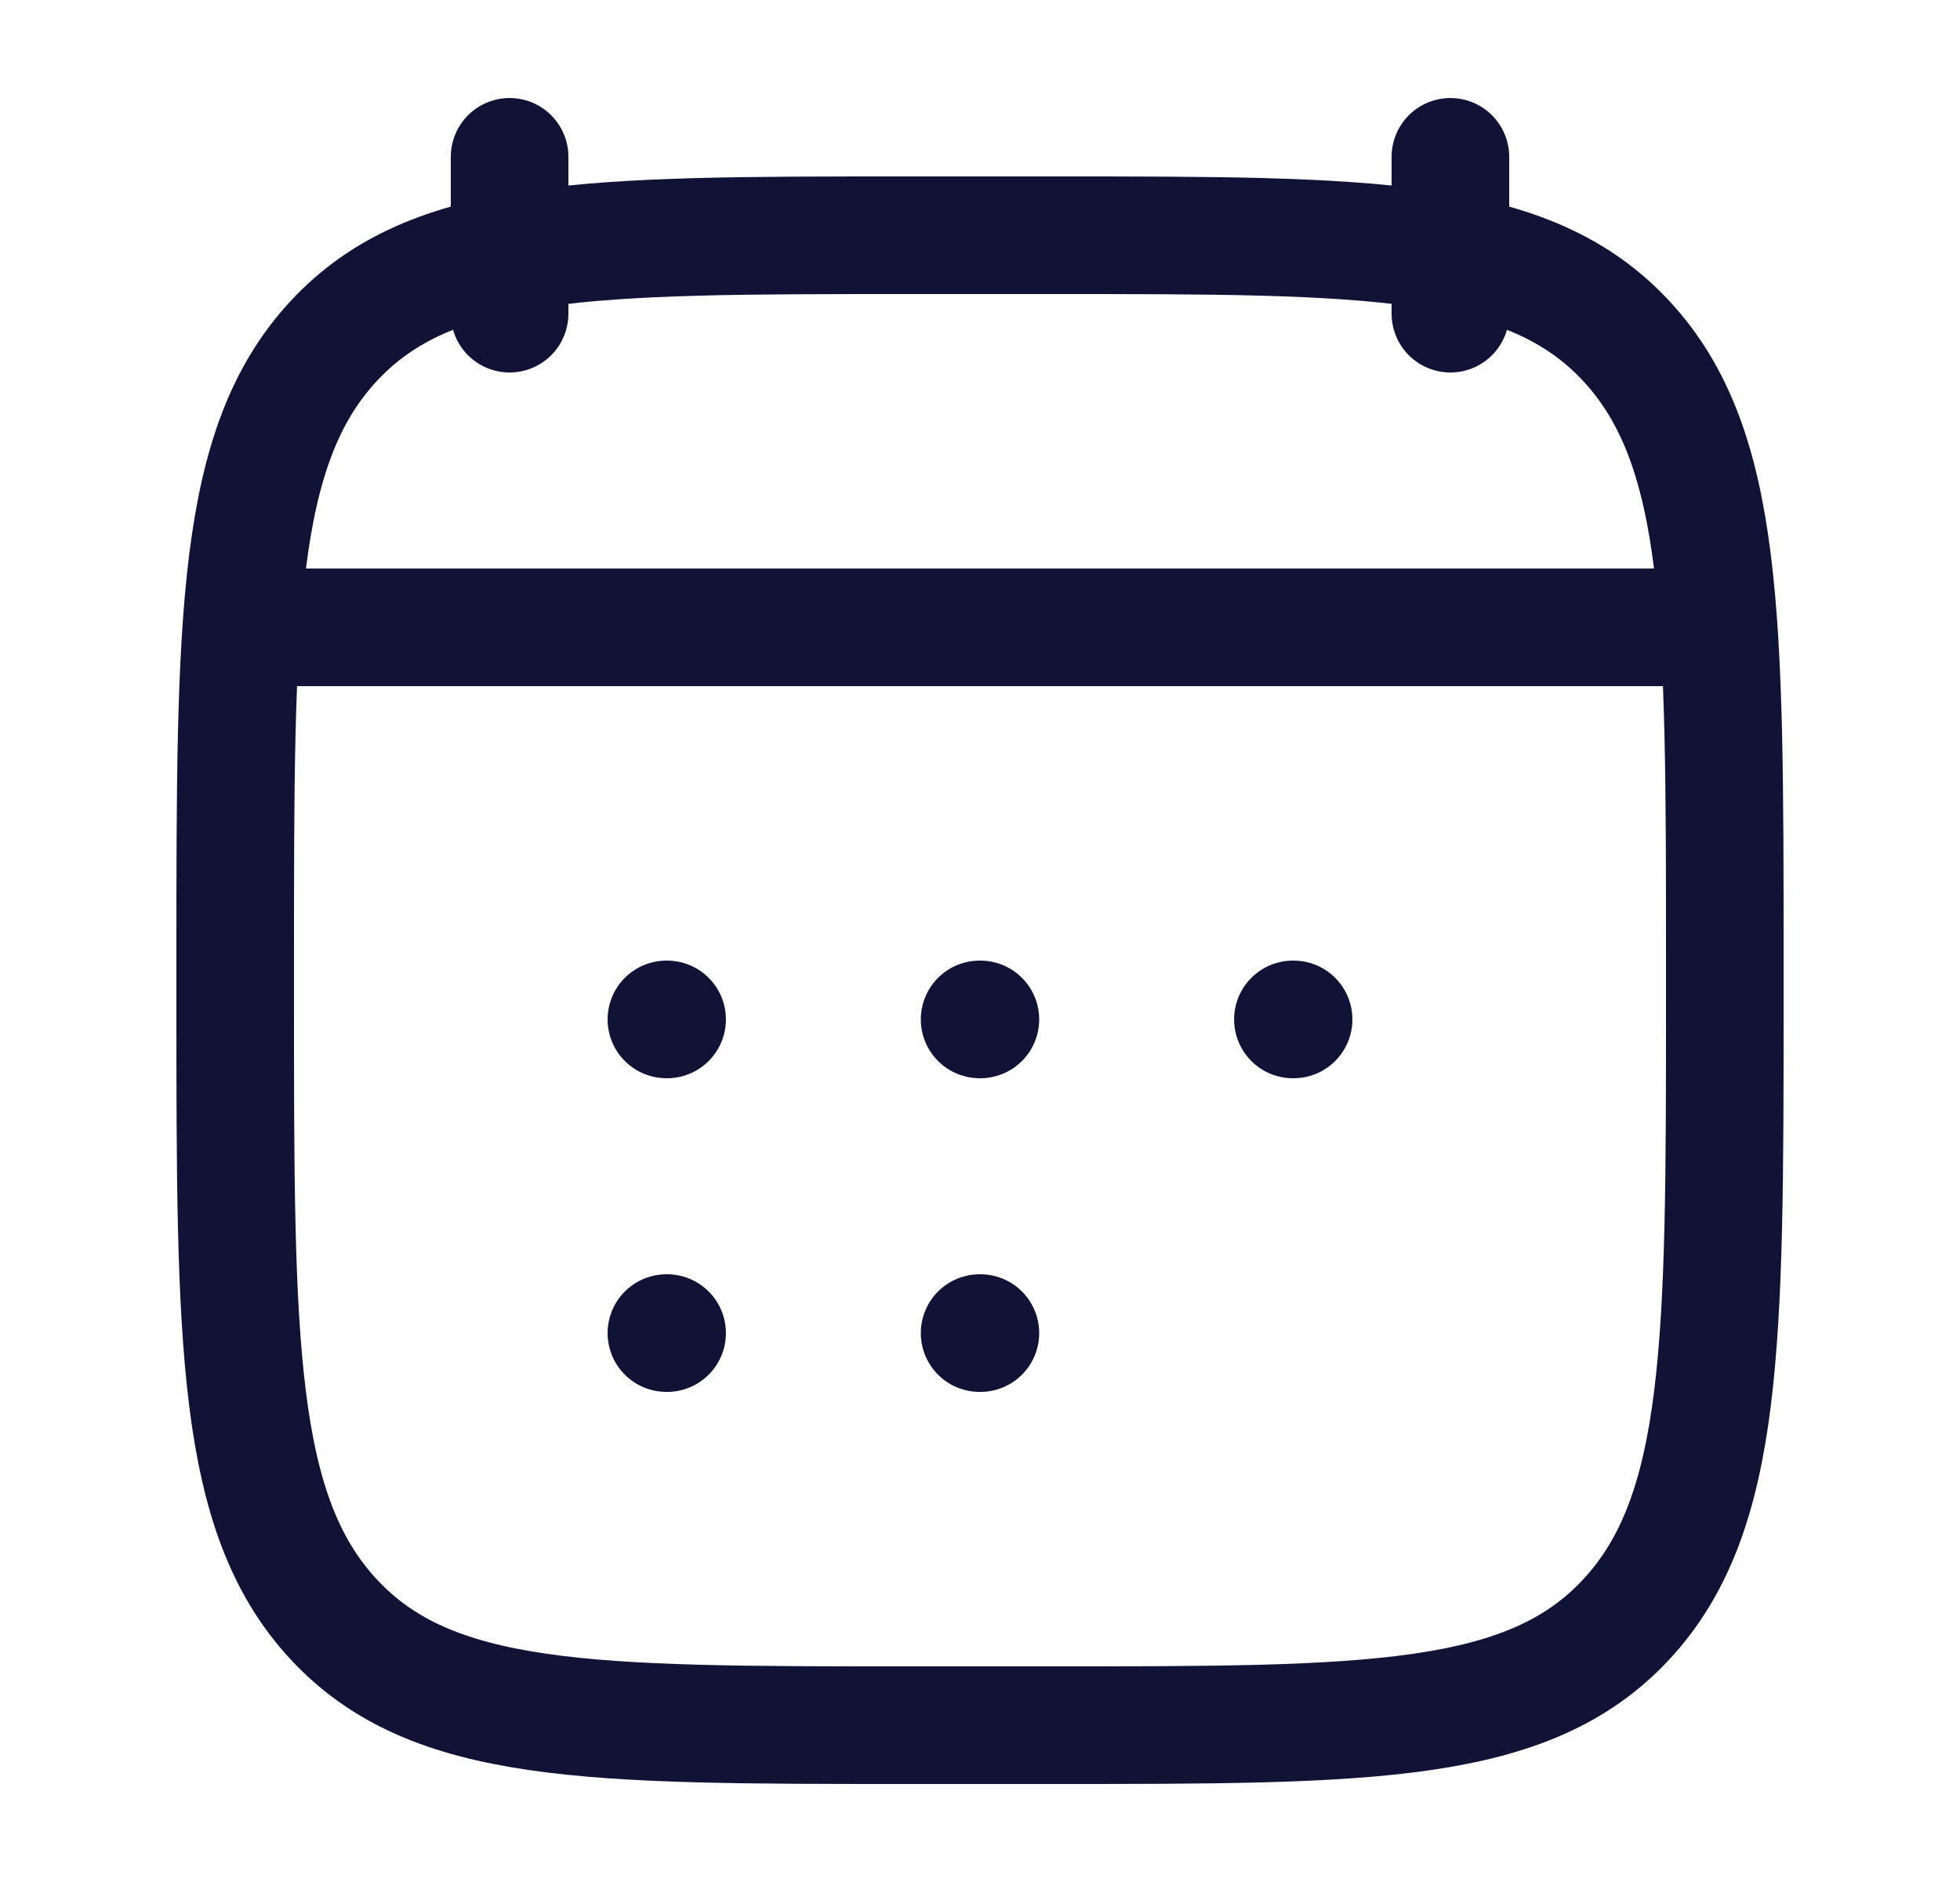 <svg width="25" height="24" viewBox="0 0 25 24" fill="none" xmlns="http://www.w3.org/2000/svg">
<path d="M18.5 2V4M6.5 2V4" stroke="#111336" stroke-width="1.5" stroke-linecap="round" stroke-linejoin="round"/>
<path d="M12.495 13H12.505M12.495 17H12.505M16.491 13H16.5M8.5 13H8.509M8.5 17H8.509" stroke="#111336" stroke-width="1.5" stroke-linecap="round" stroke-linejoin="round"/>
<path d="M4 8H21" stroke="#111336" stroke-width="1.5" stroke-linecap="round" stroke-linejoin="round"/>
<path d="M3 12.243C3 7.886 3 5.707 4.252 4.354C5.504 3 7.519 3 11.55 3H13.45C17.48 3 19.496 3 20.748 4.354C22 5.707 22 7.886 22 12.243V12.757C22 17.114 22 19.293 20.748 20.646C19.496 22 17.48 22 13.45 22H11.55C7.519 22 5.504 22 4.252 20.646C3 19.293 3 17.114 3 12.757V12.243Z" stroke="#111336" stroke-width="1.5" stroke-linecap="round" stroke-linejoin="round"/>
<path d="M3.5 8H21.5" stroke="#111336" stroke-width="1.5" stroke-linecap="round" stroke-linejoin="round"/>
</svg>
